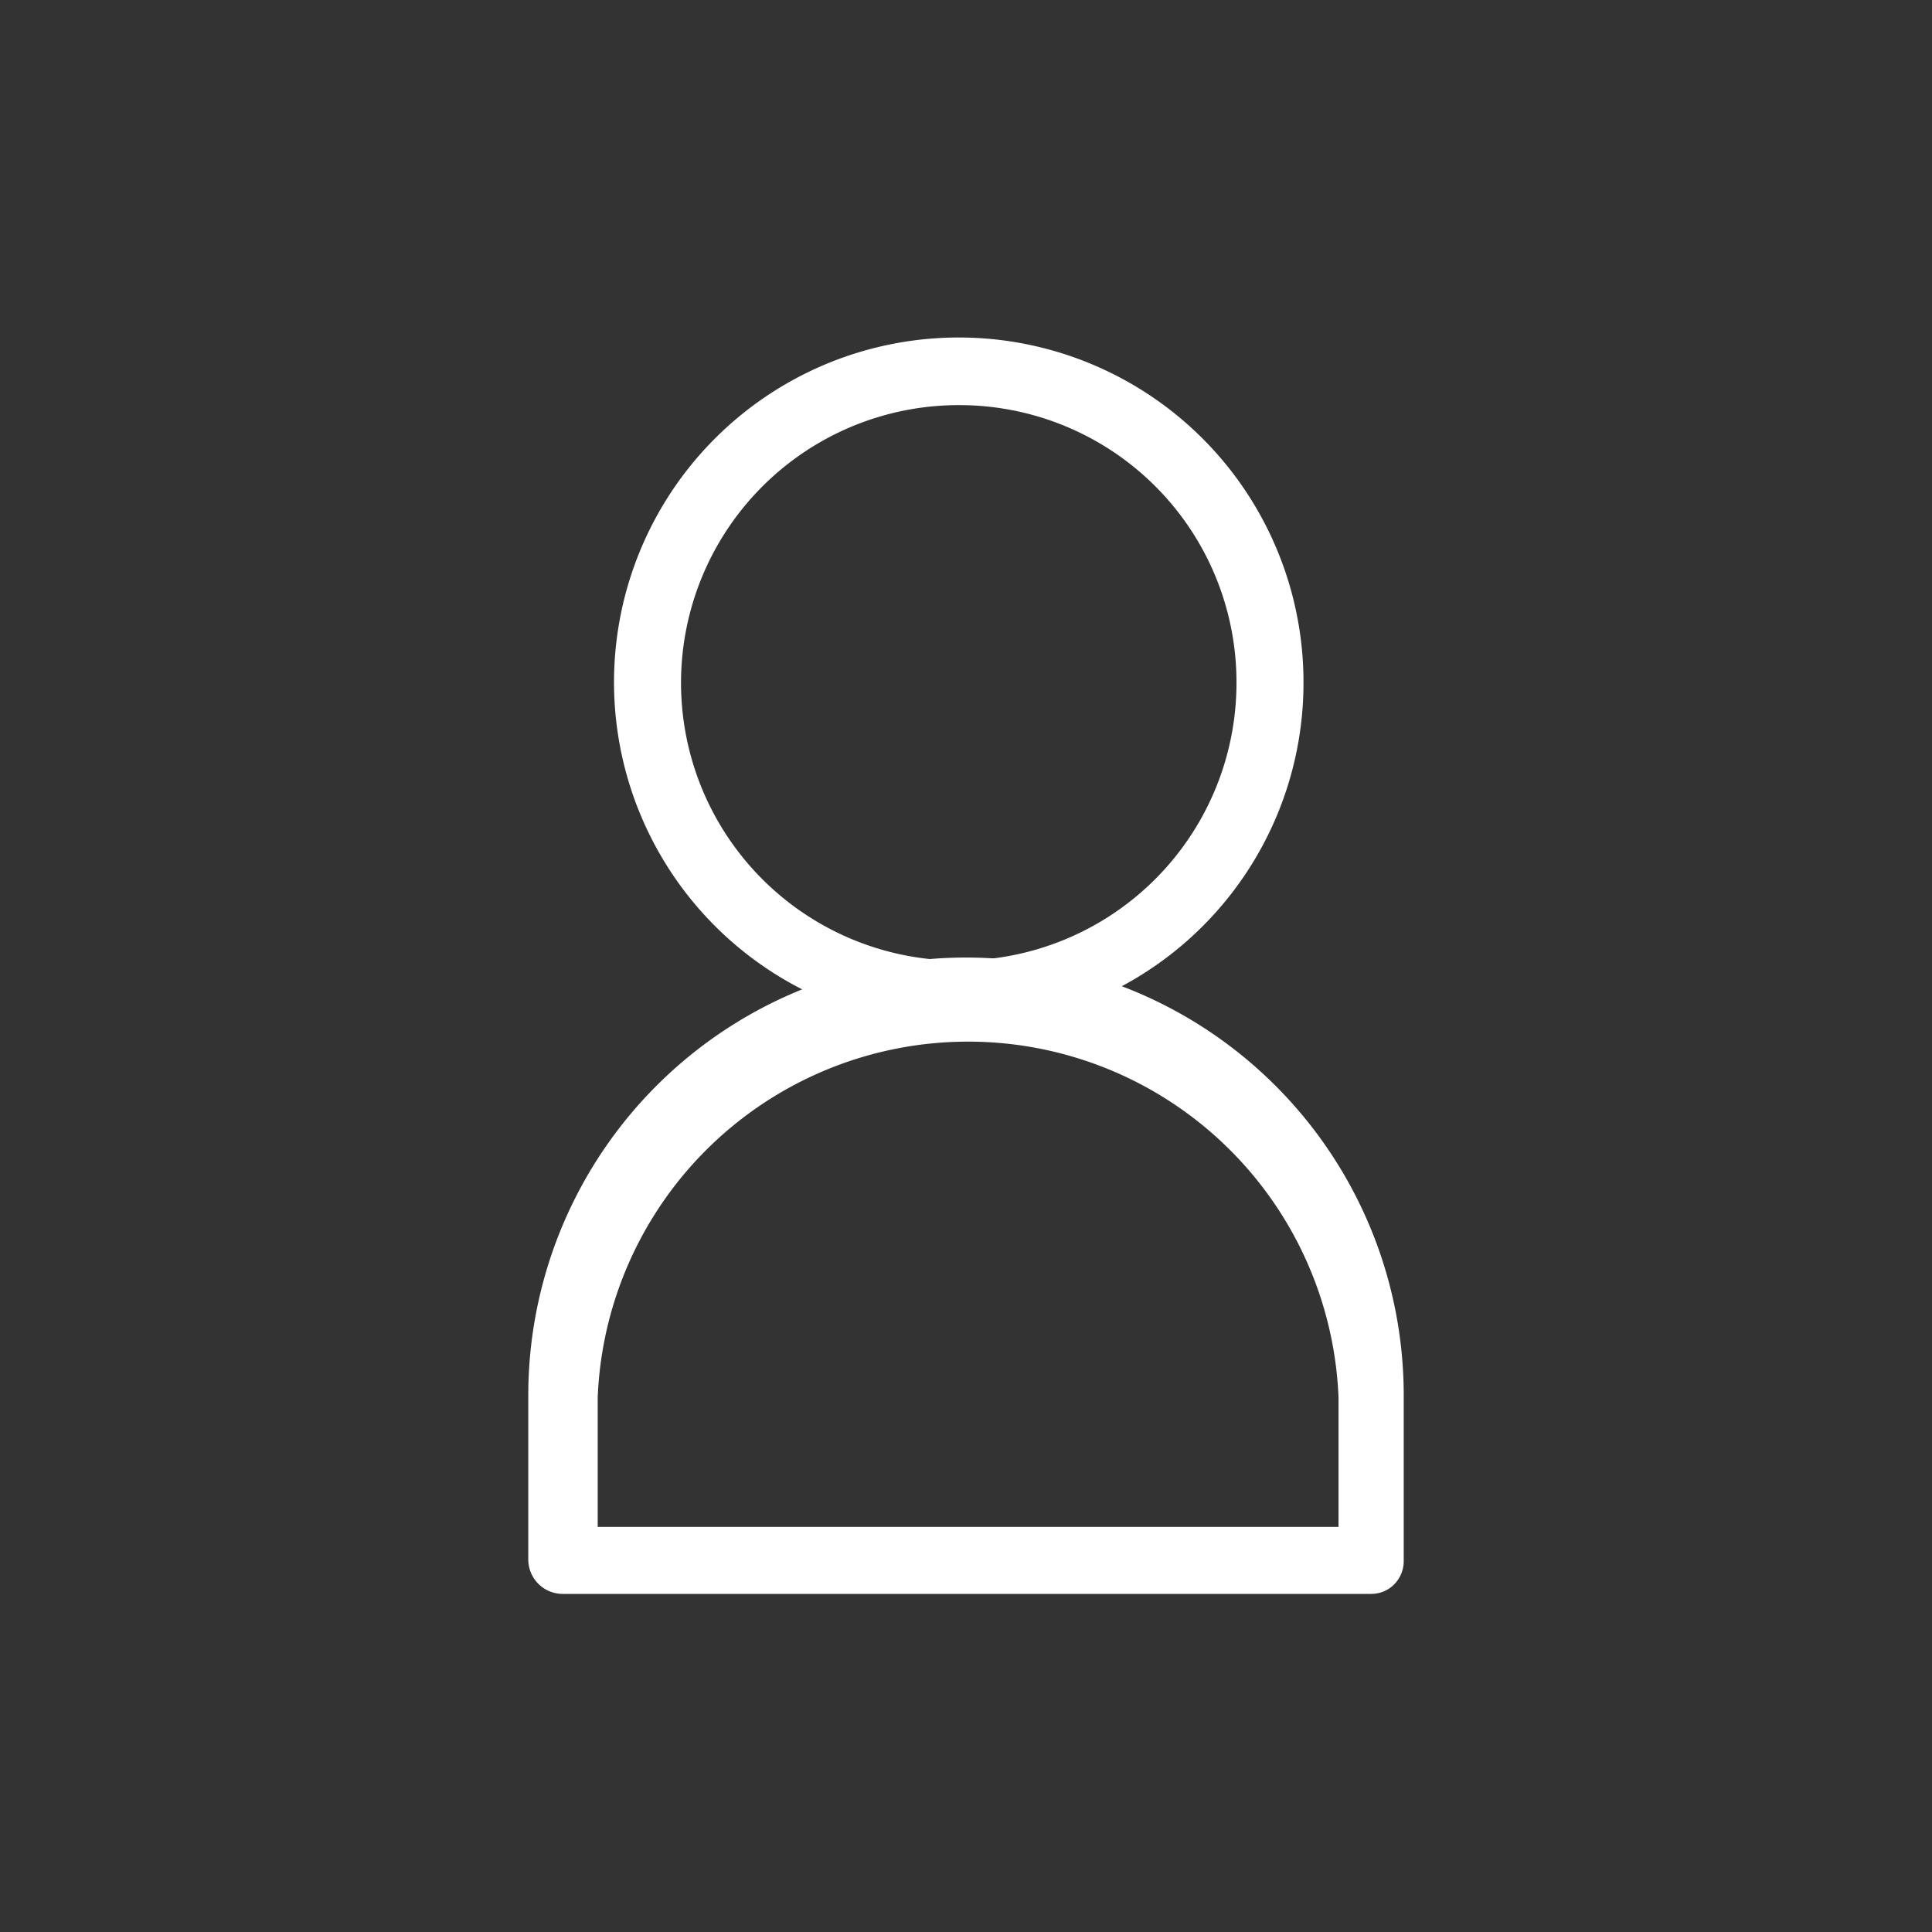 <svg id="Capa_1" data-name="Capa 1" xmlns="http://www.w3.org/2000/svg" viewBox="0 0 32 32"><rect x="0" y="0" width="32" height="32" fill="#333333" stroke="none"/><defs><style>.cls-1{fill:#fff;stroke:#fff;stroke-miterlimit:10;stroke-width:0.5px;}</style></defs><title>home</title><path class="cls-1" d="M15.89,16.76a5.46,5.46,0,1,1,5.45-5.46A5.45,5.45,0,0,1,15.89,16.76Zm0-10.3a4.85,4.85,0,1,0,4.84,4.84A4.84,4.84,0,0,0,15.89,6.46Z"/><path class="cls-1" d="M22.71,26.15H9.32A.32.32,0,0,1,9,25.83V23.11a7,7,0,1,1,14,0v2.75C23,26,22.89,26.15,22.71,26.15ZM9.65,25.54H22.42v-2.4a6.39,6.39,0,0,0-12.77,0v2.4Z"/></svg>